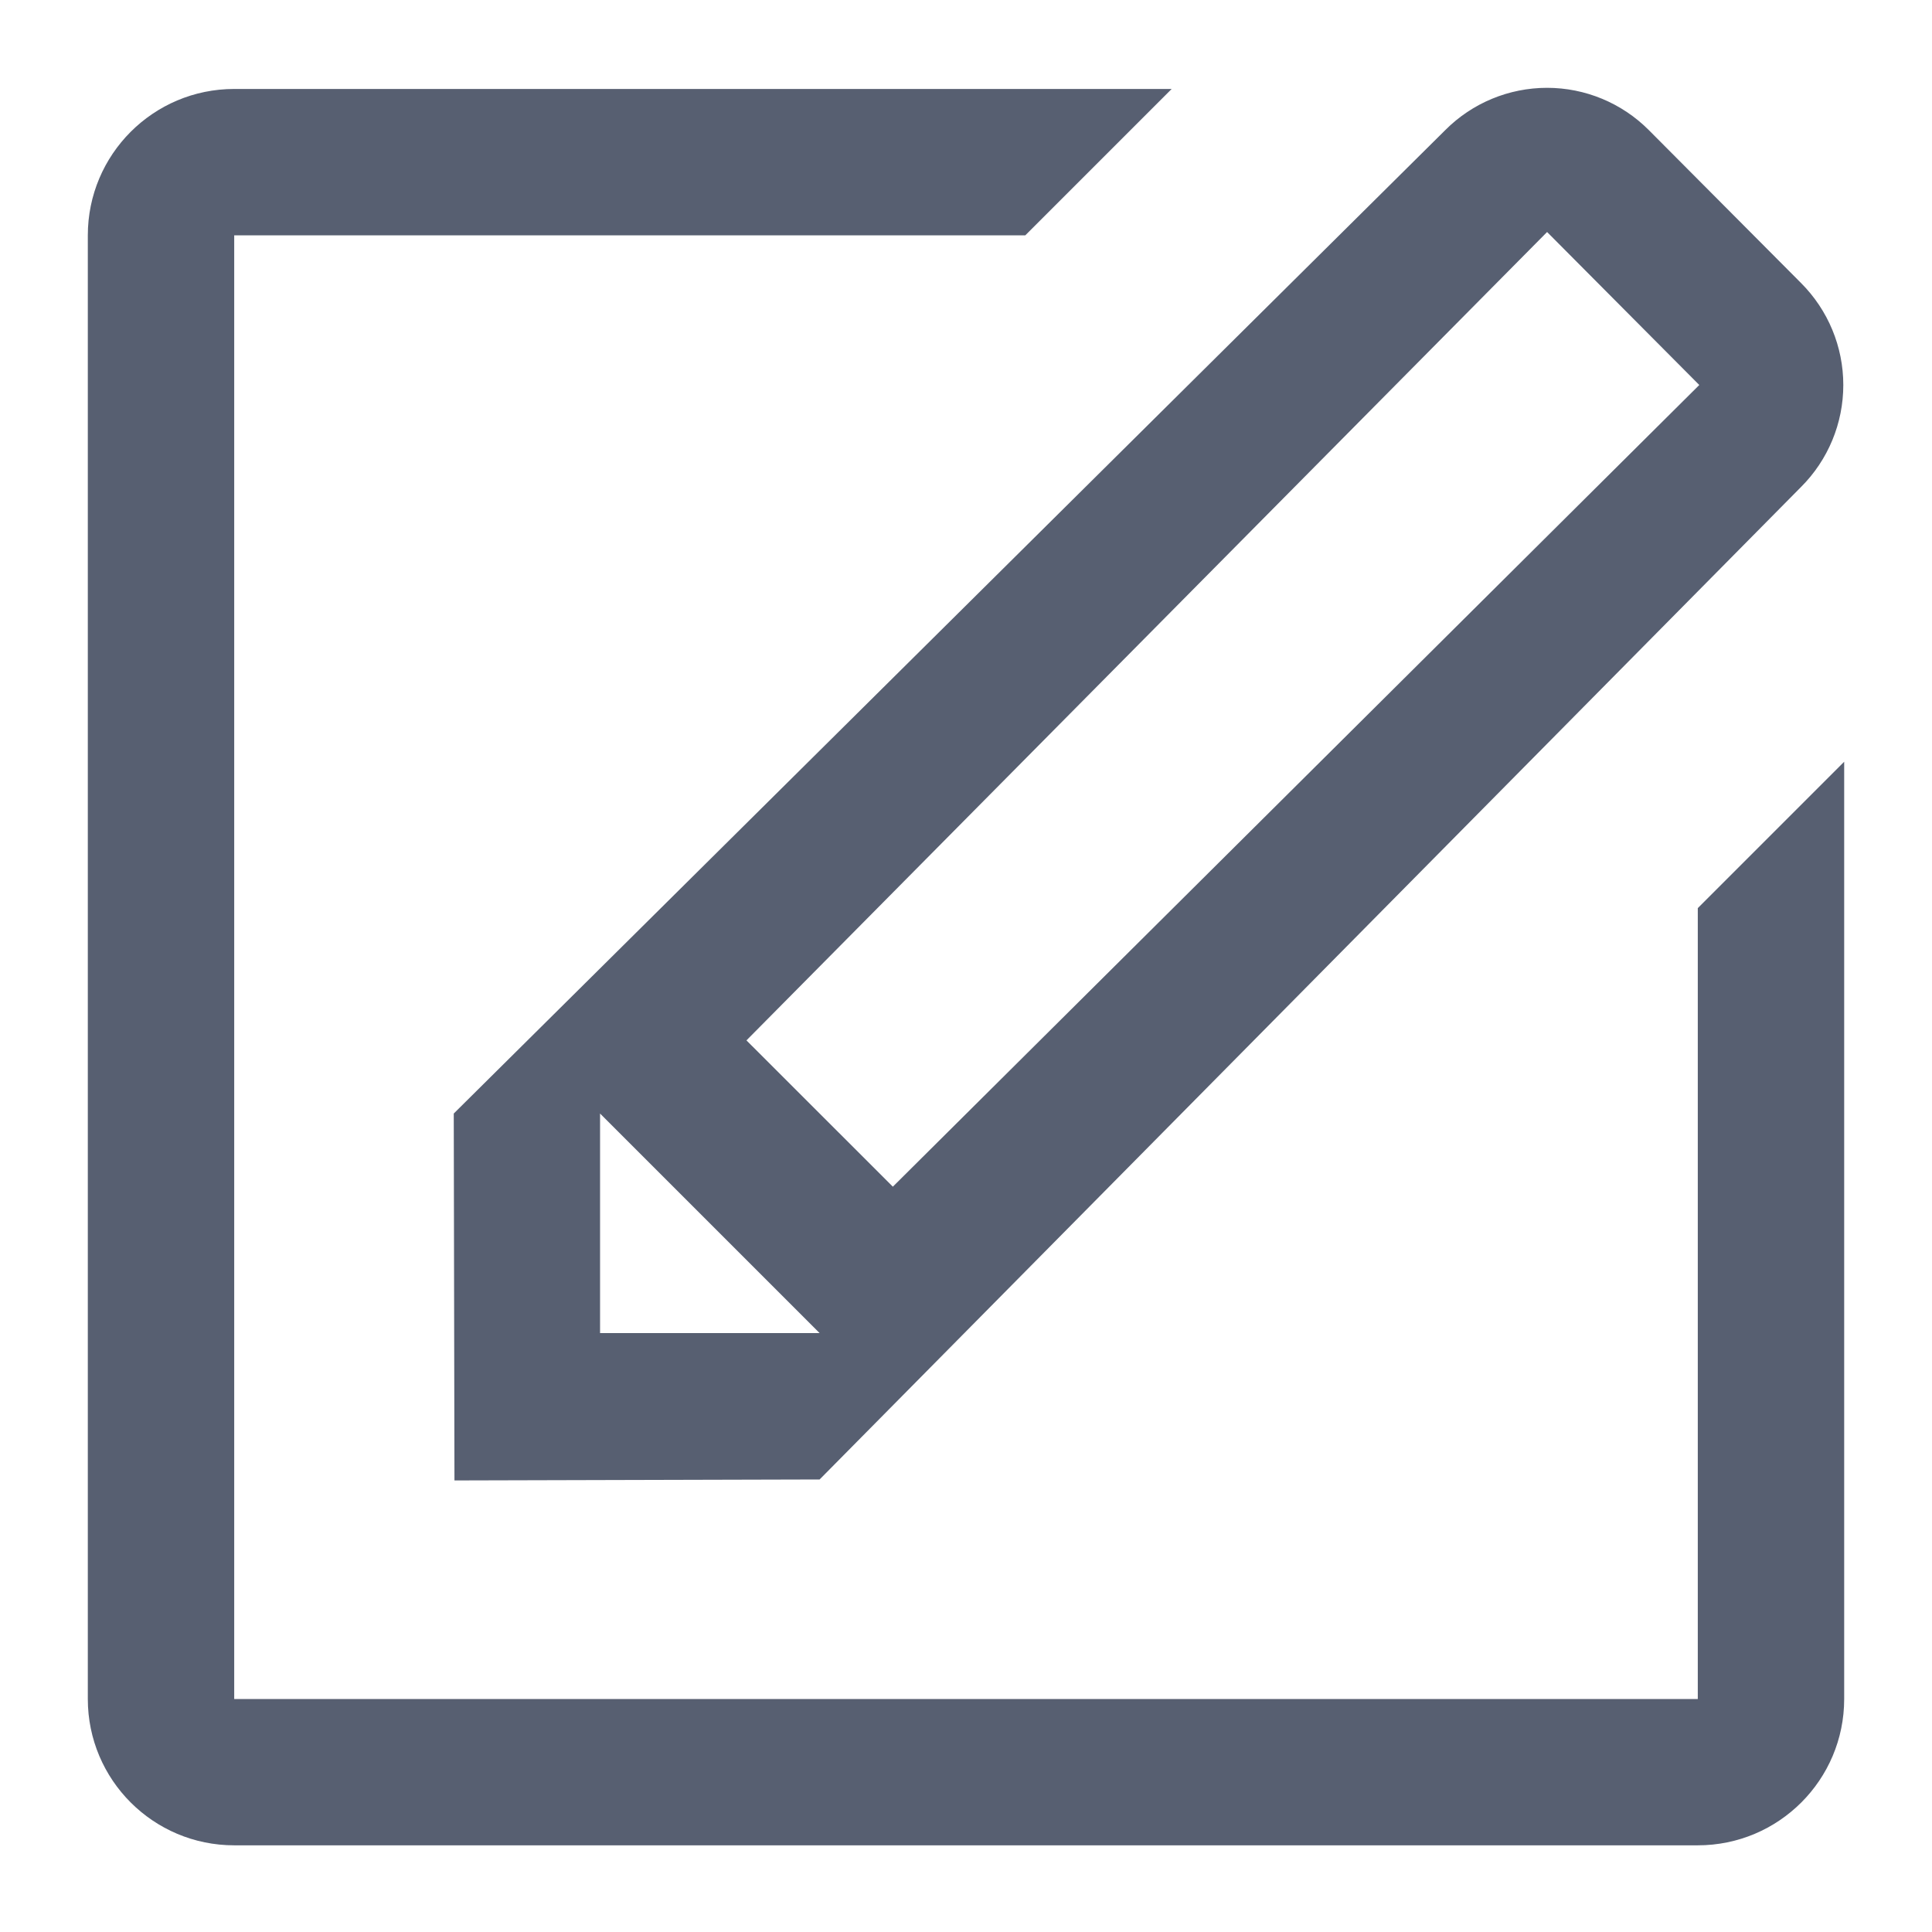 <?xml version="1.0" encoding="UTF-8" standalone="no"?>
<!DOCTYPE svg PUBLIC "-//W3C//DTD SVG 1.1//EN" "http://www.w3.org/Graphics/SVG/1.1/DTD/svg11.dtd">
<svg width="100%" height="100%" viewBox="0 0 22 22" version="1.1" xmlns="http://www.w3.org/2000/svg" xmlns:xlink="http://www.w3.org/1999/xlink" xml:space="preserve" xmlns:serif="http://www.serif.com/" style="fill-rule:evenodd;clip-rule:evenodd;stroke-linejoin:round;stroke-miterlimit:1.414;">
    <g transform="matrix(1,0,0,1,1,1.016)">
        <clipPath id="_clip1">
            <path d="M18.333,19.997L1.667,19.997C0.746,19.997 0,19.251 0,18.331L0,1.664C0,0.743 0.746,-0.003 1.667,-0.003L12.342,-0.003L10.675,1.664L1.667,1.664L1.667,18.331L18.333,18.331L18.333,9.325L20,7.658L20,18.331C20,19.251 19.254,19.997 18.333,19.997ZM8.333,15.831L4.175,15.842L4.167,11.664L15.458,0.465C15.765,0.157 16.182,-0.016 16.617,-0.016C17.051,-0.016 17.468,0.157 17.775,0.465L19.508,2.206C19.817,2.515 19.99,2.932 19.99,3.368C19.99,3.804 19.817,4.222 19.508,4.53L8.333,15.831ZM5.833,14.164L8.333,14.164L5.833,11.664L5.833,14.164ZM16.617,1.626L7.5,10.831L9.167,12.497L18.35,3.368L16.617,1.626Z"/>
        </clipPath>
        <g clip-path="url(#_clip1)">
            <rect x="-5" y="-5.016" width="30" height="30.014" style="fill:rgb(87,95,113);"/>
        </g>
    </g>
</svg>
